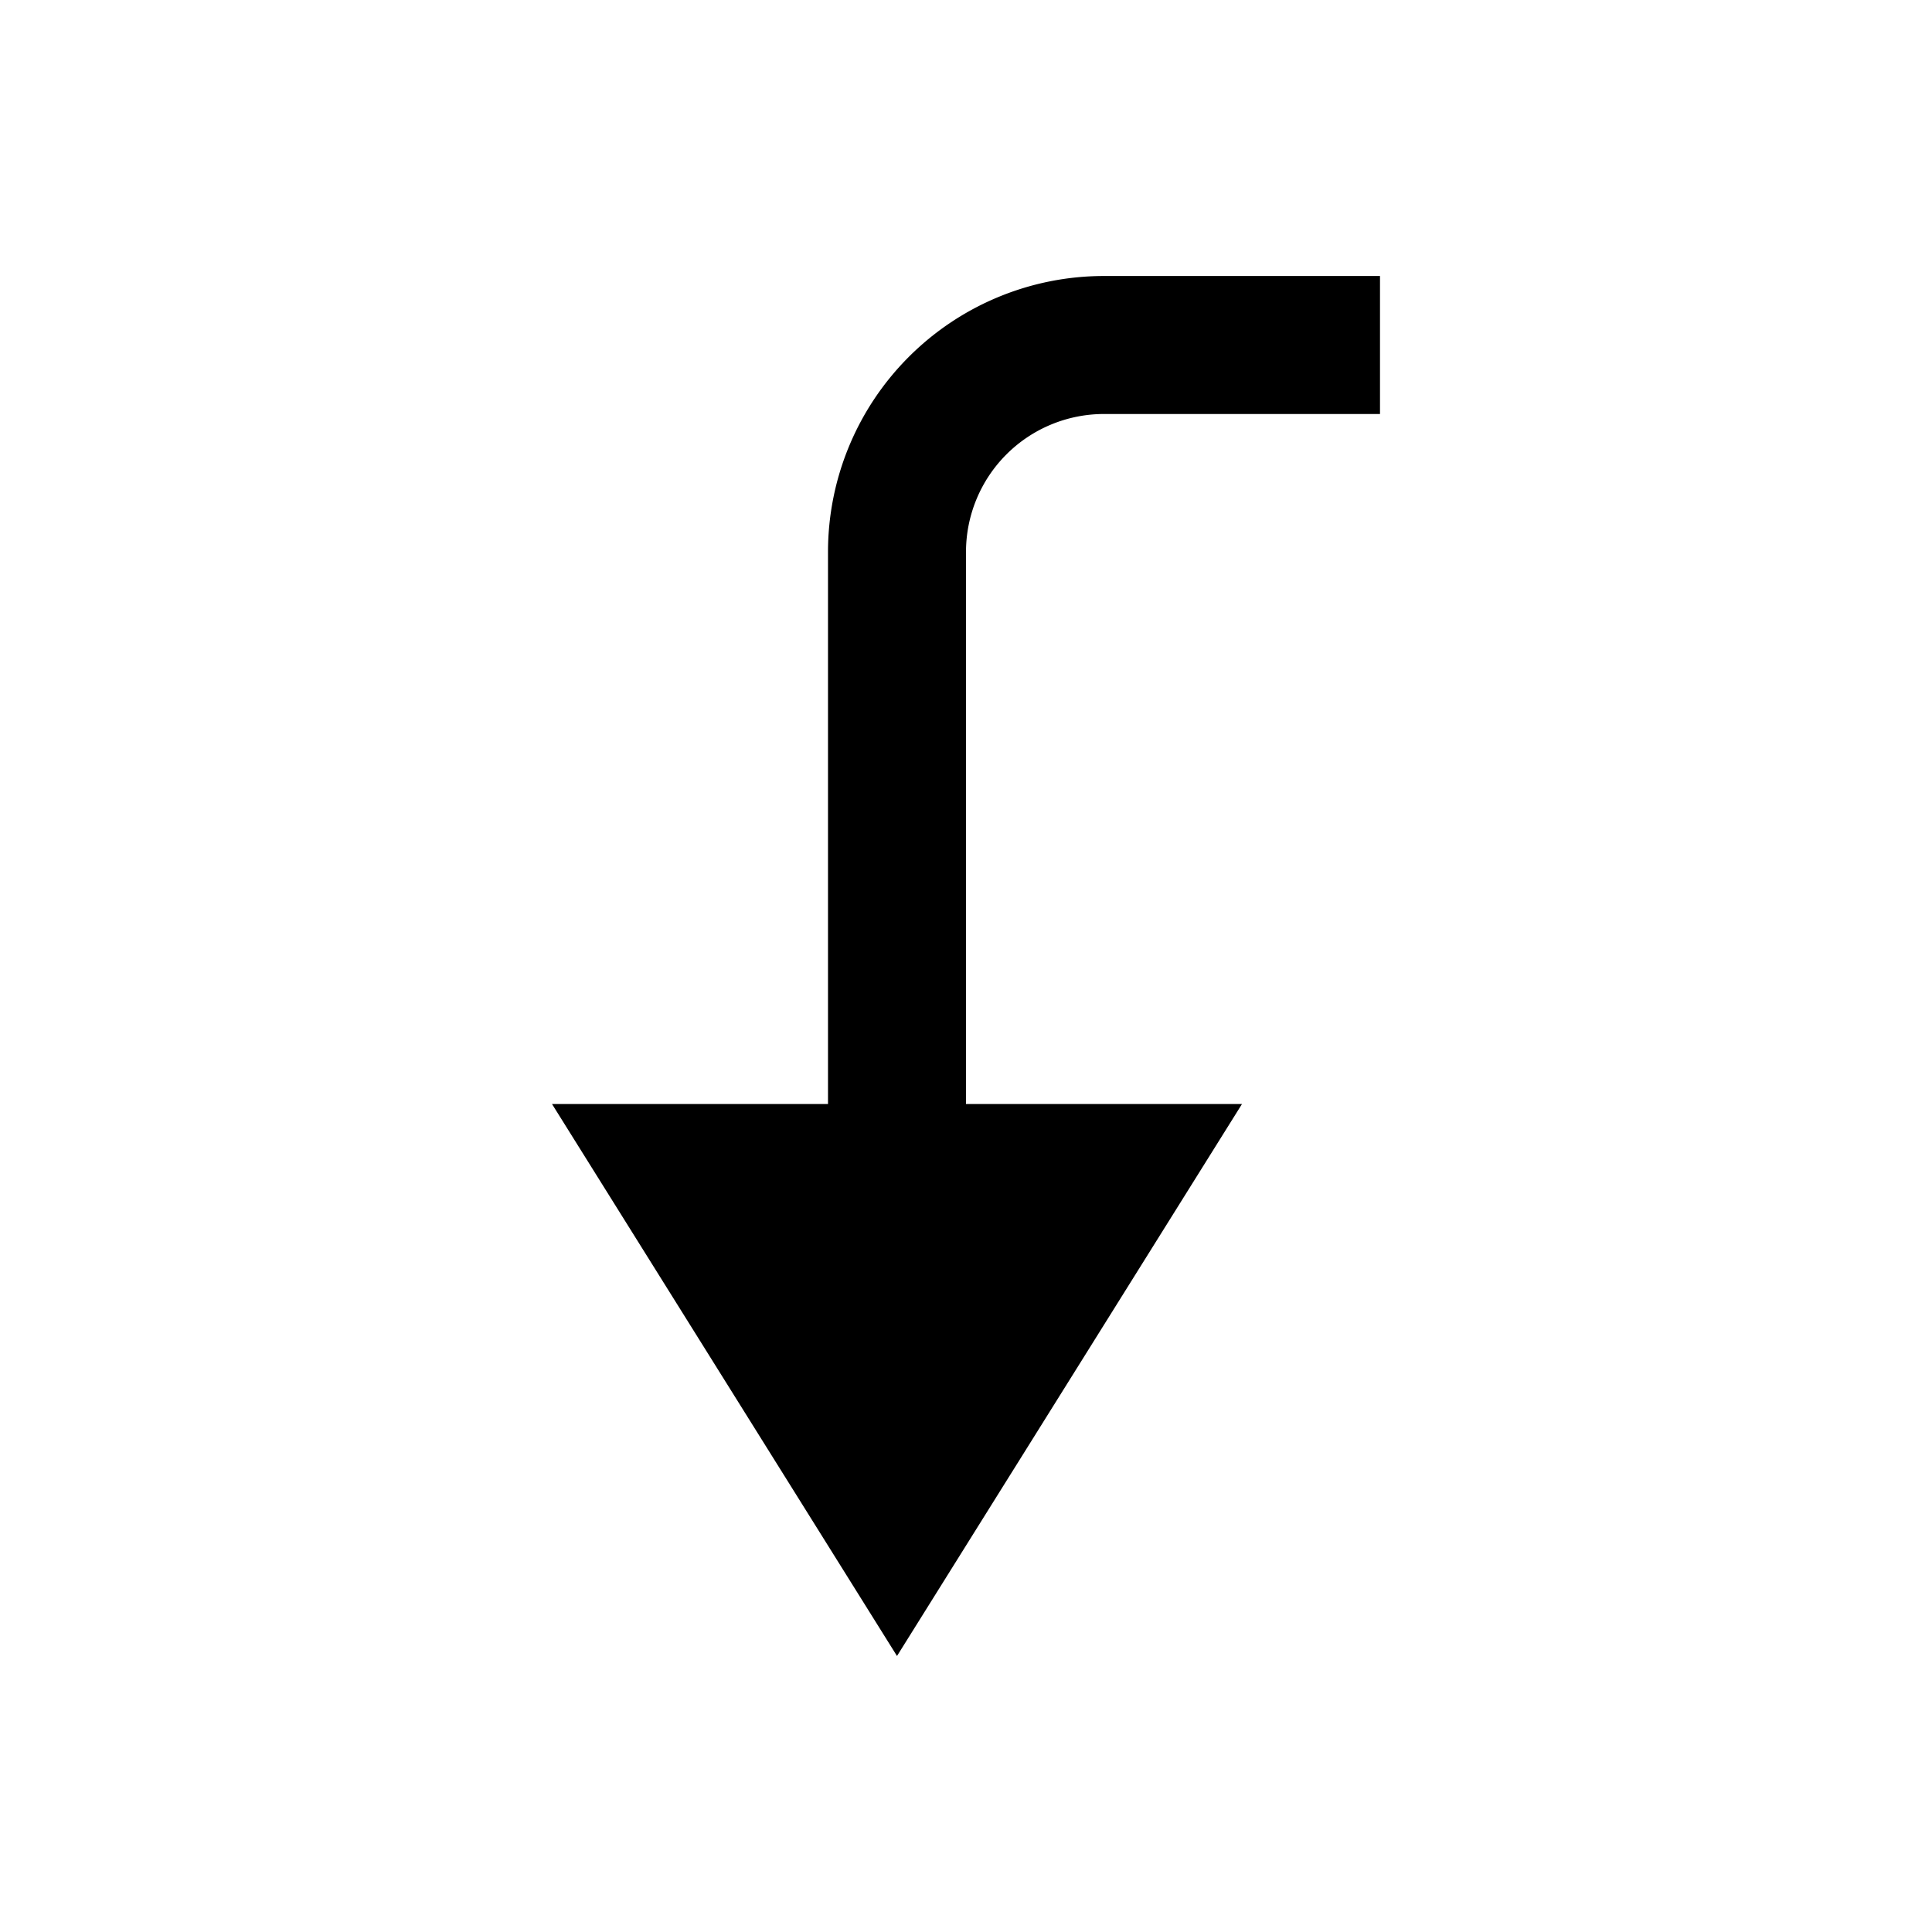 <?xml version="1.0" encoding="utf-8"?>
<svg version="1.1" xmlns="http://www.w3.org/2000/svg" xmlns:xlink="http://www.w3.org/1999/xlink"
    xml:space="preserve"
    id="icon-mask"
    x="0px" y="0px"
    width="14" height="14"
    viewBox="0 0 14 14">
    <path d="M8,3h2V2H8A2,2,0,0,0,6,4V8H4l2.5,4L9,8H7V4A1,1,0,0,1,8,3Z"/>
</svg>
